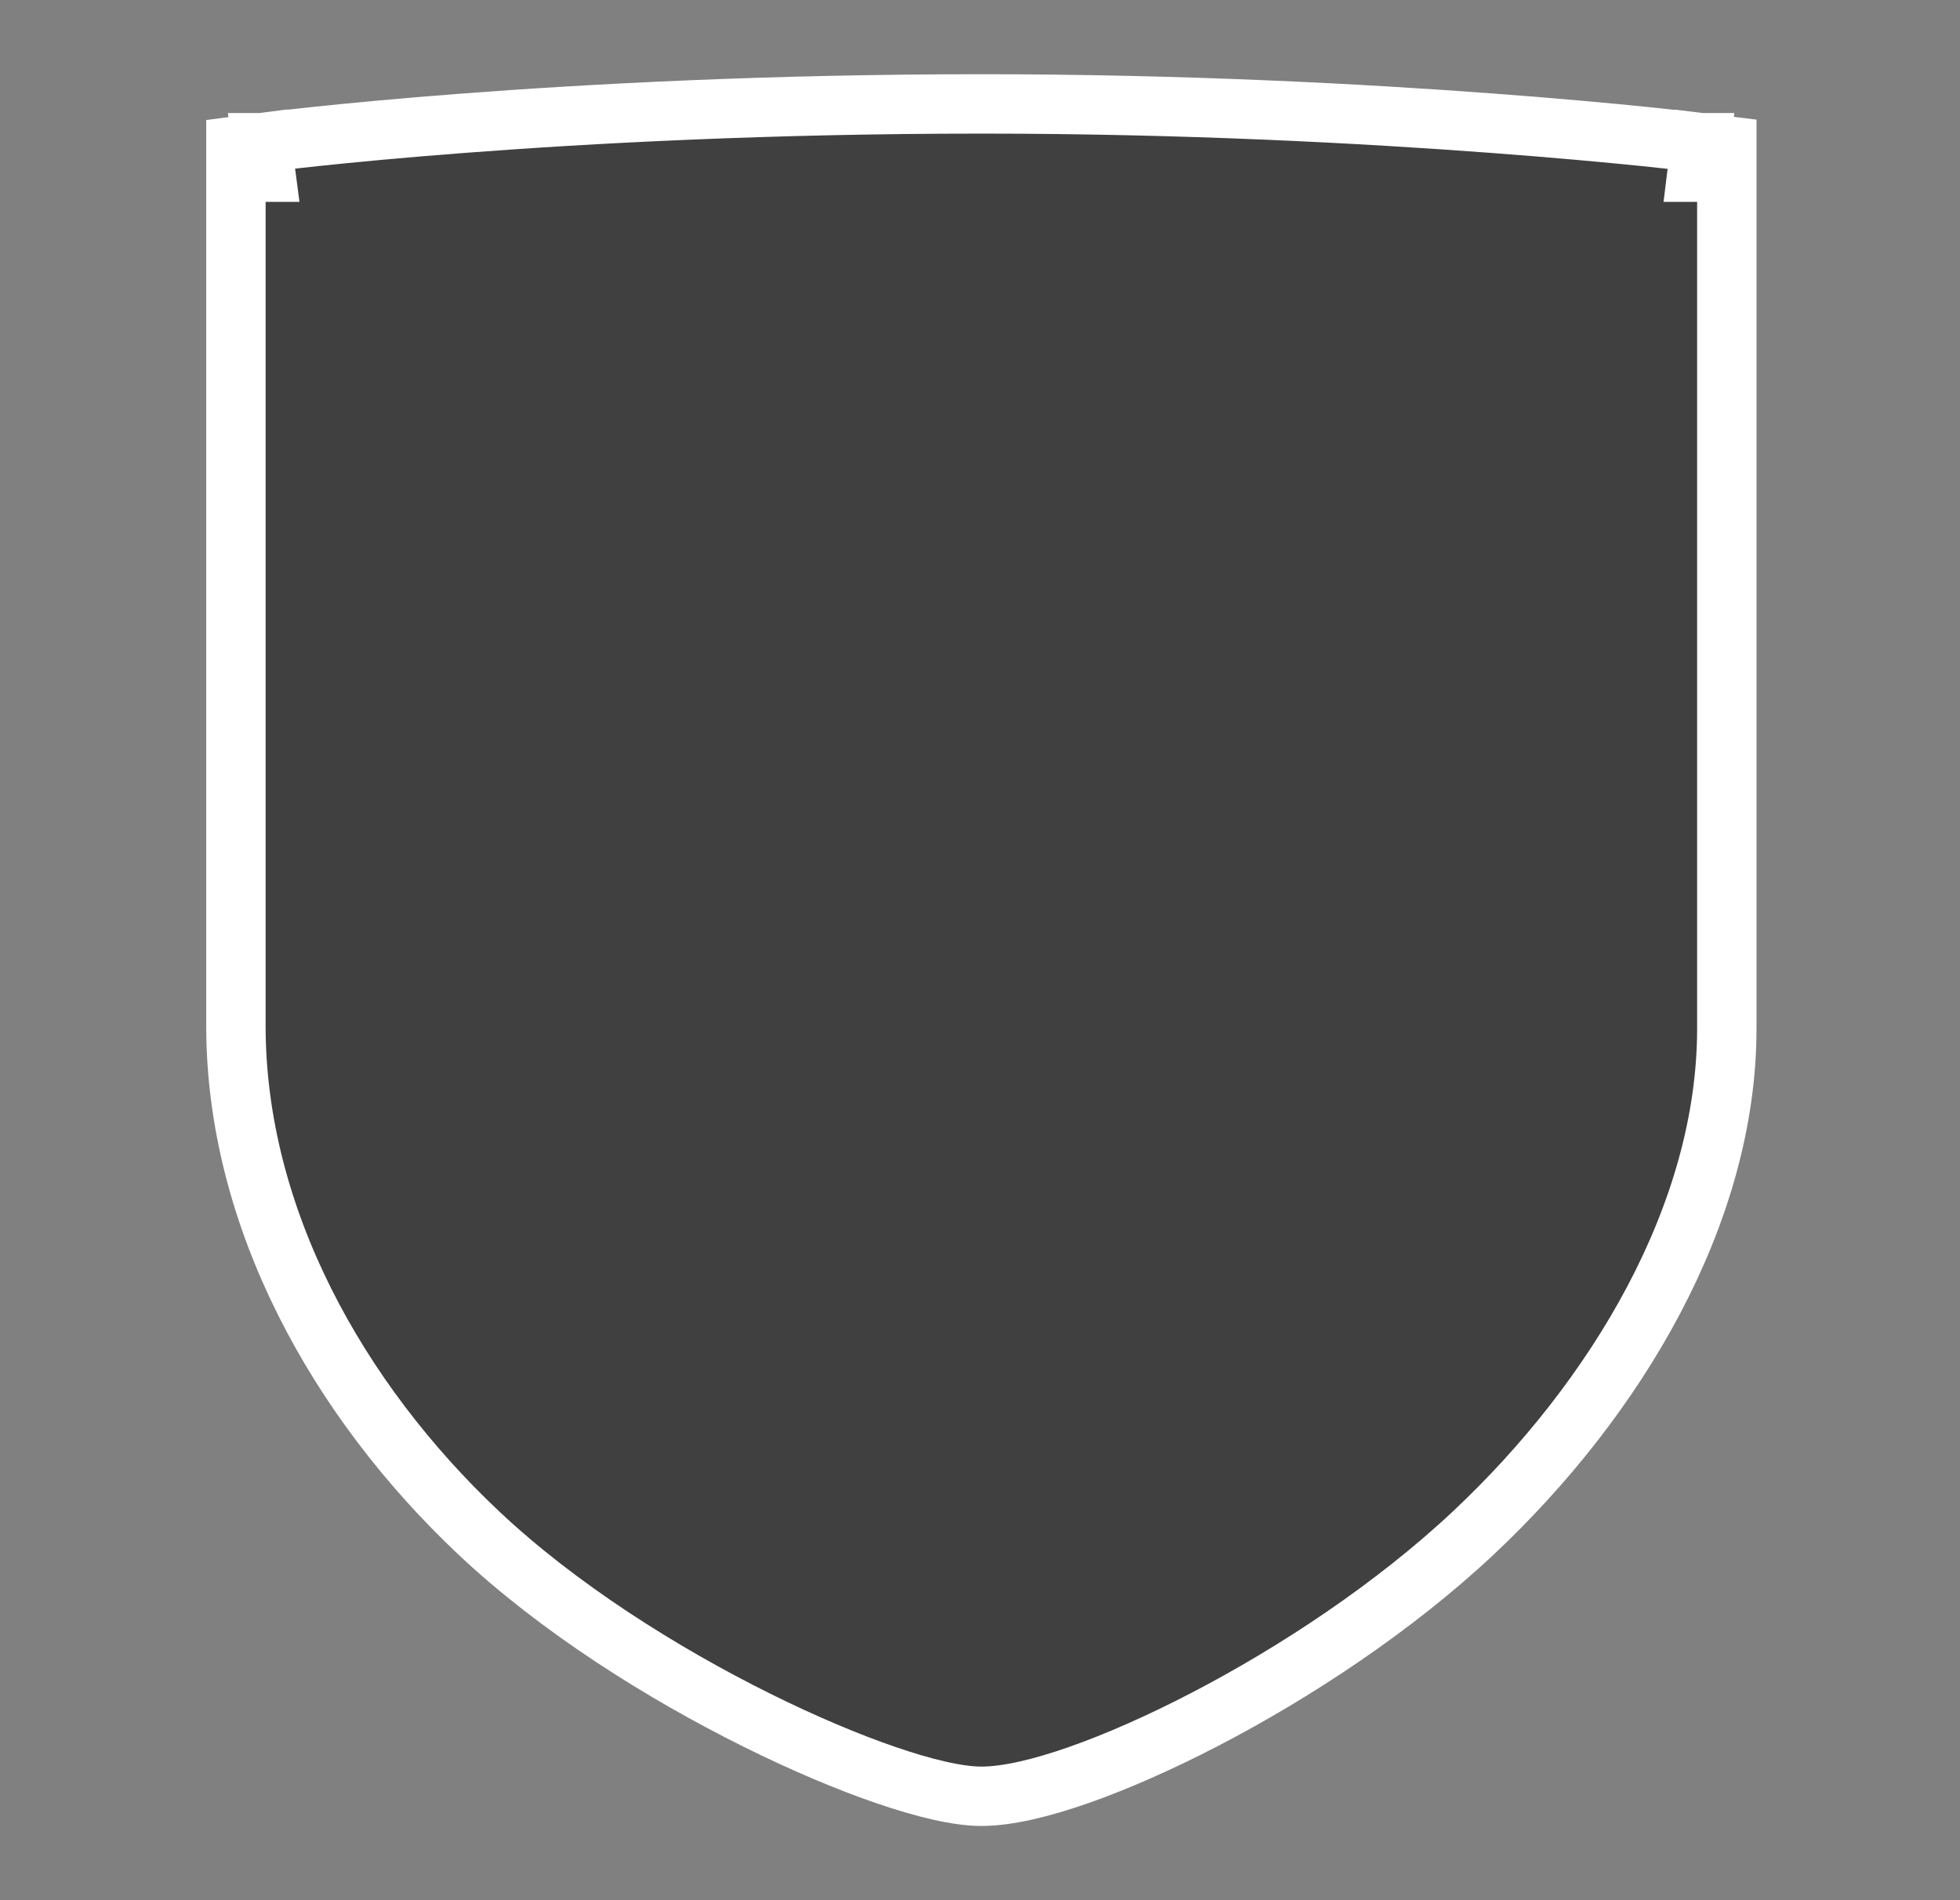 <svg width="33" height="32" viewBox="0 0 33 32" fill="none" xmlns="http://www.w3.org/2000/svg">
<rect x="0" y="0" width="33" height="32" fill="#808080" stroke="none"/>
<path d="M4.472 2.899L4.407 2.403L3.972 2.46V2.899H4.472ZM4.472 2.899C4.407 2.403 4.407 2.403 4.407 2.403L4.408 2.403L4.409 2.403L4.412 2.403L4.423 2.401L4.467 2.396C4.506 2.391 4.564 2.384 4.639 2.375C4.79 2.357 5.013 2.331 5.302 2.3C5.881 2.239 6.725 2.157 7.792 2.076C9.926 1.913 12.952 1.75 16.524 1.75C19.939 1.75 22.965 1.913 25.136 2.076C26.223 2.157 27.096 2.239 27.698 2.3C27.999 2.331 28.232 2.356 28.391 2.374C28.47 2.383 28.531 2.39 28.572 2.395L28.618 2.401L28.631 2.402L28.634 2.403L28.635 2.403L28.635 2.403C28.635 2.403 28.635 2.403 28.574 2.899M4.472 2.899C3.972 2.899 3.972 2.899 3.972 2.899V2.899V2.9V2.901V2.902V2.903V2.904V2.906V2.908V2.91V2.912V2.915V2.918V2.921V2.924V2.927V2.931V2.934V2.938V2.943V2.947V2.952V2.957V2.962V2.967V2.972V2.978V2.984V2.99V2.996V3.003V3.01V3.016V3.024V3.031V3.038V3.046V3.054V3.062V3.07V3.079V3.088V3.096V3.105V3.115V3.124V3.134V3.144V3.154V3.164V3.174V3.185V3.196V3.207V3.218V3.229V3.241V3.253V3.264V3.277V3.289V3.301V3.314V3.327V3.34V3.353V3.366V3.38V3.394V3.407V3.422V3.436V3.45V3.465V3.48V3.495V3.51V3.525V3.54V3.556V3.572V3.588V3.604V3.62V3.637V3.653V3.67V3.687V3.704V3.722V3.739V3.757V3.774V3.792V3.811V3.829V3.847V3.866V3.885V3.903V3.923V3.942V3.961V3.981V4V4.02V4.04V4.06V4.081V4.101V4.122V4.142V4.163V4.184V4.205V4.227V4.248V4.27V4.292V4.314V4.336V4.358V4.38V4.403V4.425V4.448V4.471V4.494V4.517V4.54V4.564V4.587V4.611V4.635V4.659V4.683V4.707V4.732V4.756V4.781V4.806V4.831V4.856V4.881V4.906V4.932V4.957V4.983V5.009V5.035V5.061V5.087V5.113V5.139V5.166V5.193V5.219V5.246V5.273V5.3V5.328V5.355V5.382V5.41V5.438V5.466V5.494V5.522V5.55V5.578V5.606V5.635V5.663V5.692V5.721V5.75V5.779V5.808V5.837V5.867V5.896V5.925V5.955V5.985V6.015V6.045V6.075V6.105V6.135V6.165V6.196V6.226V6.257V6.288V6.319V6.349V6.38V6.412V6.443V6.474V6.505V6.537V6.568V6.6V6.632V6.664V6.695V6.727V6.759V6.792V6.824V6.856V6.889V6.921V6.954V6.986V7.019V7.052V7.085V7.118V7.151V7.184V7.217V7.25V7.284V7.317V7.35V7.384V7.418V7.451V7.485V7.519V7.553V7.587V7.621V7.655V7.689V7.723V7.758V7.792V7.826V7.861V7.895V7.93V7.965V7.999V8.034V8.069V8.104V8.139V8.174V8.209V8.244V8.279V8.315V8.35V8.385V8.421V8.456V8.492V8.527V8.563V8.599V8.634V8.67V8.706V8.742V8.778V8.813V8.849V8.885V8.922V8.958V8.994V9.03V9.066V9.103V9.139V9.175V9.212V9.248V9.284V9.321V9.358V9.394V9.431V9.467V9.504V9.541V9.577V9.614V9.651V9.688V9.725V9.762V9.798V9.835V9.872V9.909V9.946V9.983V10.02V10.057V10.095V10.132V10.169V10.206V10.243V10.28V10.318V10.355V10.392V10.429V10.466V10.504V10.541V10.579V10.616V10.653V10.691V10.728V10.765V10.803V10.84V10.877V10.915V10.952V10.99V11.027V11.065V11.102V11.139V11.177V11.214V11.252V11.289V11.327V11.364V11.401V11.439V11.476V11.514V11.551V11.589V11.626V11.663V11.701V11.738V11.776V11.813V11.85V11.888V11.925V11.962V12V12.037V12.074V12.112V12.149V12.186V12.223V12.261V12.298V12.335V12.372V12.409V12.446V12.483V12.521V12.558V12.595V12.632V12.669V12.706V12.743V12.78V12.816V12.853V12.89V12.927V12.964V13V13.037V13.074V13.111V13.147V13.184V13.22V13.257V13.293V13.33V13.366V13.402V13.439V13.475V13.511V13.547V13.584V13.62V13.656V13.692V13.728V13.764V13.8V13.836V13.872V13.907V13.943V13.979V14.014V14.05V14.085V14.121V14.156V14.192V14.227V14.262V14.298V14.333V14.368V14.403V14.438V14.473V14.508V14.543V14.577V14.612V14.647V14.681V14.716V14.75V14.785V14.819V14.853V14.887V14.922V14.956V14.99V15.024V15.057V15.091V15.125V15.159V15.192V15.226V15.259V15.293V15.326V15.359V15.392V15.425V15.458V15.491V15.524V15.557V15.589V15.622V15.655V15.687V15.719V15.752V15.784V15.816V15.848V15.88V15.912V15.943V15.975V16.007V16.038V16.07V16.101V16.132V16.163V16.194V16.225V16.256V16.287V16.318V16.348V16.379V16.409V16.439V16.47V16.5V16.53V16.559V16.589V16.619V16.648V16.678V16.707V16.737V16.766V16.795V16.824V16.853V16.881V16.91V16.939V16.967V16.995V17.024V17.052V17.08V17.108V17.135V17.163V17.19V17.218V17.245V17.272C3.972 20.511 5.693 23.58 8.053 25.808C9.401 27.081 11.162 28.183 12.738 28.966C13.528 29.359 14.281 29.676 14.923 29.896C15.549 30.11 16.119 30.25 16.524 30.25C16.965 30.25 17.542 30.11 18.166 29.891C18.802 29.668 19.531 29.347 20.291 28.952C21.808 28.164 23.48 27.062 24.814 25.808L24.814 25.808C27.209 23.555 29.074 20.453 29.074 17.322V17.286V17.25V17.213V17.177V17.141V17.104V17.067V17.031V16.994V16.958V16.921V16.884V16.847V16.81V16.774V16.737V16.7V16.663V16.626V16.588V16.551V16.514V16.477V16.44V16.402V16.365V16.328V16.291V16.253V16.216V16.178V16.141V16.103V16.066V16.028V15.99V15.953V15.915V15.877V15.839V15.802V15.764V15.726V15.688V15.65V15.612V15.575V15.537V15.498V15.46V15.422V15.384V15.346V15.308V15.27V15.232V15.194V15.156V15.117V15.079V15.041V15.003V14.964V14.926V14.888V14.849V14.811V14.773V14.734V14.696V14.657V14.619V14.581V14.542V14.504V14.465V14.427V14.388V14.35V14.311V14.273V14.234V14.195V14.157V14.118V14.08V14.041V14.002V13.964V13.925V13.887V13.848V13.809V13.771V13.732V13.694V13.655V13.616V13.578V13.539V13.5V13.462V13.423V13.384V13.346V13.307V13.268V13.23V13.191V13.152V13.114V13.075V13.037V12.998V12.959V12.921V12.882V12.844V12.805V12.766V12.728V12.689V12.651V12.612V12.574V12.535V12.497V12.458V12.42V12.381V12.343V12.304V12.266V12.227V12.189V12.151V12.112V12.074V12.036V11.997V11.959V11.921V11.882V11.844V11.806V11.768V11.729V11.691V11.653V11.615V11.577V11.539V11.501V11.463V11.425V11.387V11.349V11.311V11.273V11.235V11.197V11.159V11.122V11.084V11.046V11.008V10.971V10.933V10.895V10.858V10.82V10.783V10.745V10.708V10.67V10.633V10.595V10.558V10.521V10.484V10.446V10.409V10.372V10.335V10.298V10.261V10.224V10.187V10.15V10.113V10.076V10.039V10.003V9.966V9.929V9.893V9.856V9.819V9.783V9.746V9.71V9.674V9.637V9.601V9.565V9.529V9.493V9.456V9.42V9.384V9.349V9.313V9.277V9.241V9.205V9.17V9.134V9.098V9.063V9.027V8.992V8.957V8.921V8.886V8.851V8.816V8.781V8.746V8.711V8.676V8.641V8.606V8.571V8.537V8.502V8.468V8.433V8.399V8.364V8.33V8.296V8.262V8.227V8.193V8.159V8.126V8.092V8.058V8.024V7.991V7.957V7.924V7.89V7.857V7.823V7.79V7.757V7.724V7.691V7.658V7.625V7.592V7.56V7.527V7.494V7.462V7.429V7.397V7.365V7.333V7.301V7.268V7.237V7.205V7.173V7.141V7.109V7.078V7.046V7.015V6.984V6.952V6.921V6.89V6.859V6.828V6.798V6.767V6.736V6.706V6.675V6.645V6.614V6.584V6.554V6.524V6.494V6.464V6.434V6.405V6.375V6.346V6.316V6.287V6.258V6.229V6.2V6.171V6.142V6.113V6.085V6.056V6.027V5.999V5.971V5.943V5.915V5.887V5.859V5.831V5.803V5.776V5.748V5.721V5.694V5.667V5.639V5.613V5.586V5.559V5.532V5.506V5.479V5.453V5.427V5.401V5.375V5.349V5.323V5.297V5.272V5.246V5.221V5.196V5.171V5.146V5.121V5.096V5.071V5.047V5.022V4.998V4.974V4.95V4.926V4.902V4.878V4.854V4.831V4.807V4.784V4.761V4.738V4.715V4.692V4.67V4.647V4.625V4.602V4.58V4.558V4.536V4.514V4.492V4.471V4.449V4.428V4.407V4.386V4.365V4.344V4.323V4.303V4.282V4.262V4.242V4.222V4.202V4.182V4.163V4.143V4.124V4.105V4.085V4.066V4.048V4.029V4.01V3.992V3.974V3.955V3.937V3.92V3.902V3.884V3.867V3.849V3.832V3.815V3.798V3.781V3.765V3.748V3.732V3.716V3.7V3.684V3.668V3.653V3.637V3.622V3.607V3.592V3.577V3.562V3.547V3.533V3.519V3.504V3.49V3.477V3.463V3.449V3.436V3.423V3.41V3.397V3.384V3.371V3.359V3.347V3.335V3.323V3.311V3.299V3.288V3.276V3.265V3.254V3.243V3.232V3.222V3.211V3.201V3.191V3.181V3.171V3.162V3.152V3.143V3.134V3.125V3.116V3.108V3.099V3.091V3.083V3.075V3.067V3.06V3.052V3.045V3.038V3.031V3.024V3.018V3.011V3.005V2.999V2.993V2.987V2.982V2.976V2.971V2.966V2.961V2.957V2.952V2.948V2.944V2.94V2.936V2.933V2.929V2.926V2.923V2.92V2.917V2.915V2.912V2.91V2.908V2.907V2.905V2.904V2.902V2.901V2.901V2.9V2.899V2.899L28.574 2.899M28.574 2.899L28.635 2.403L29.074 2.457V2.899H28.574Z" fill="black" fill-opacity="0.5" stroke="white"/>
</svg>
